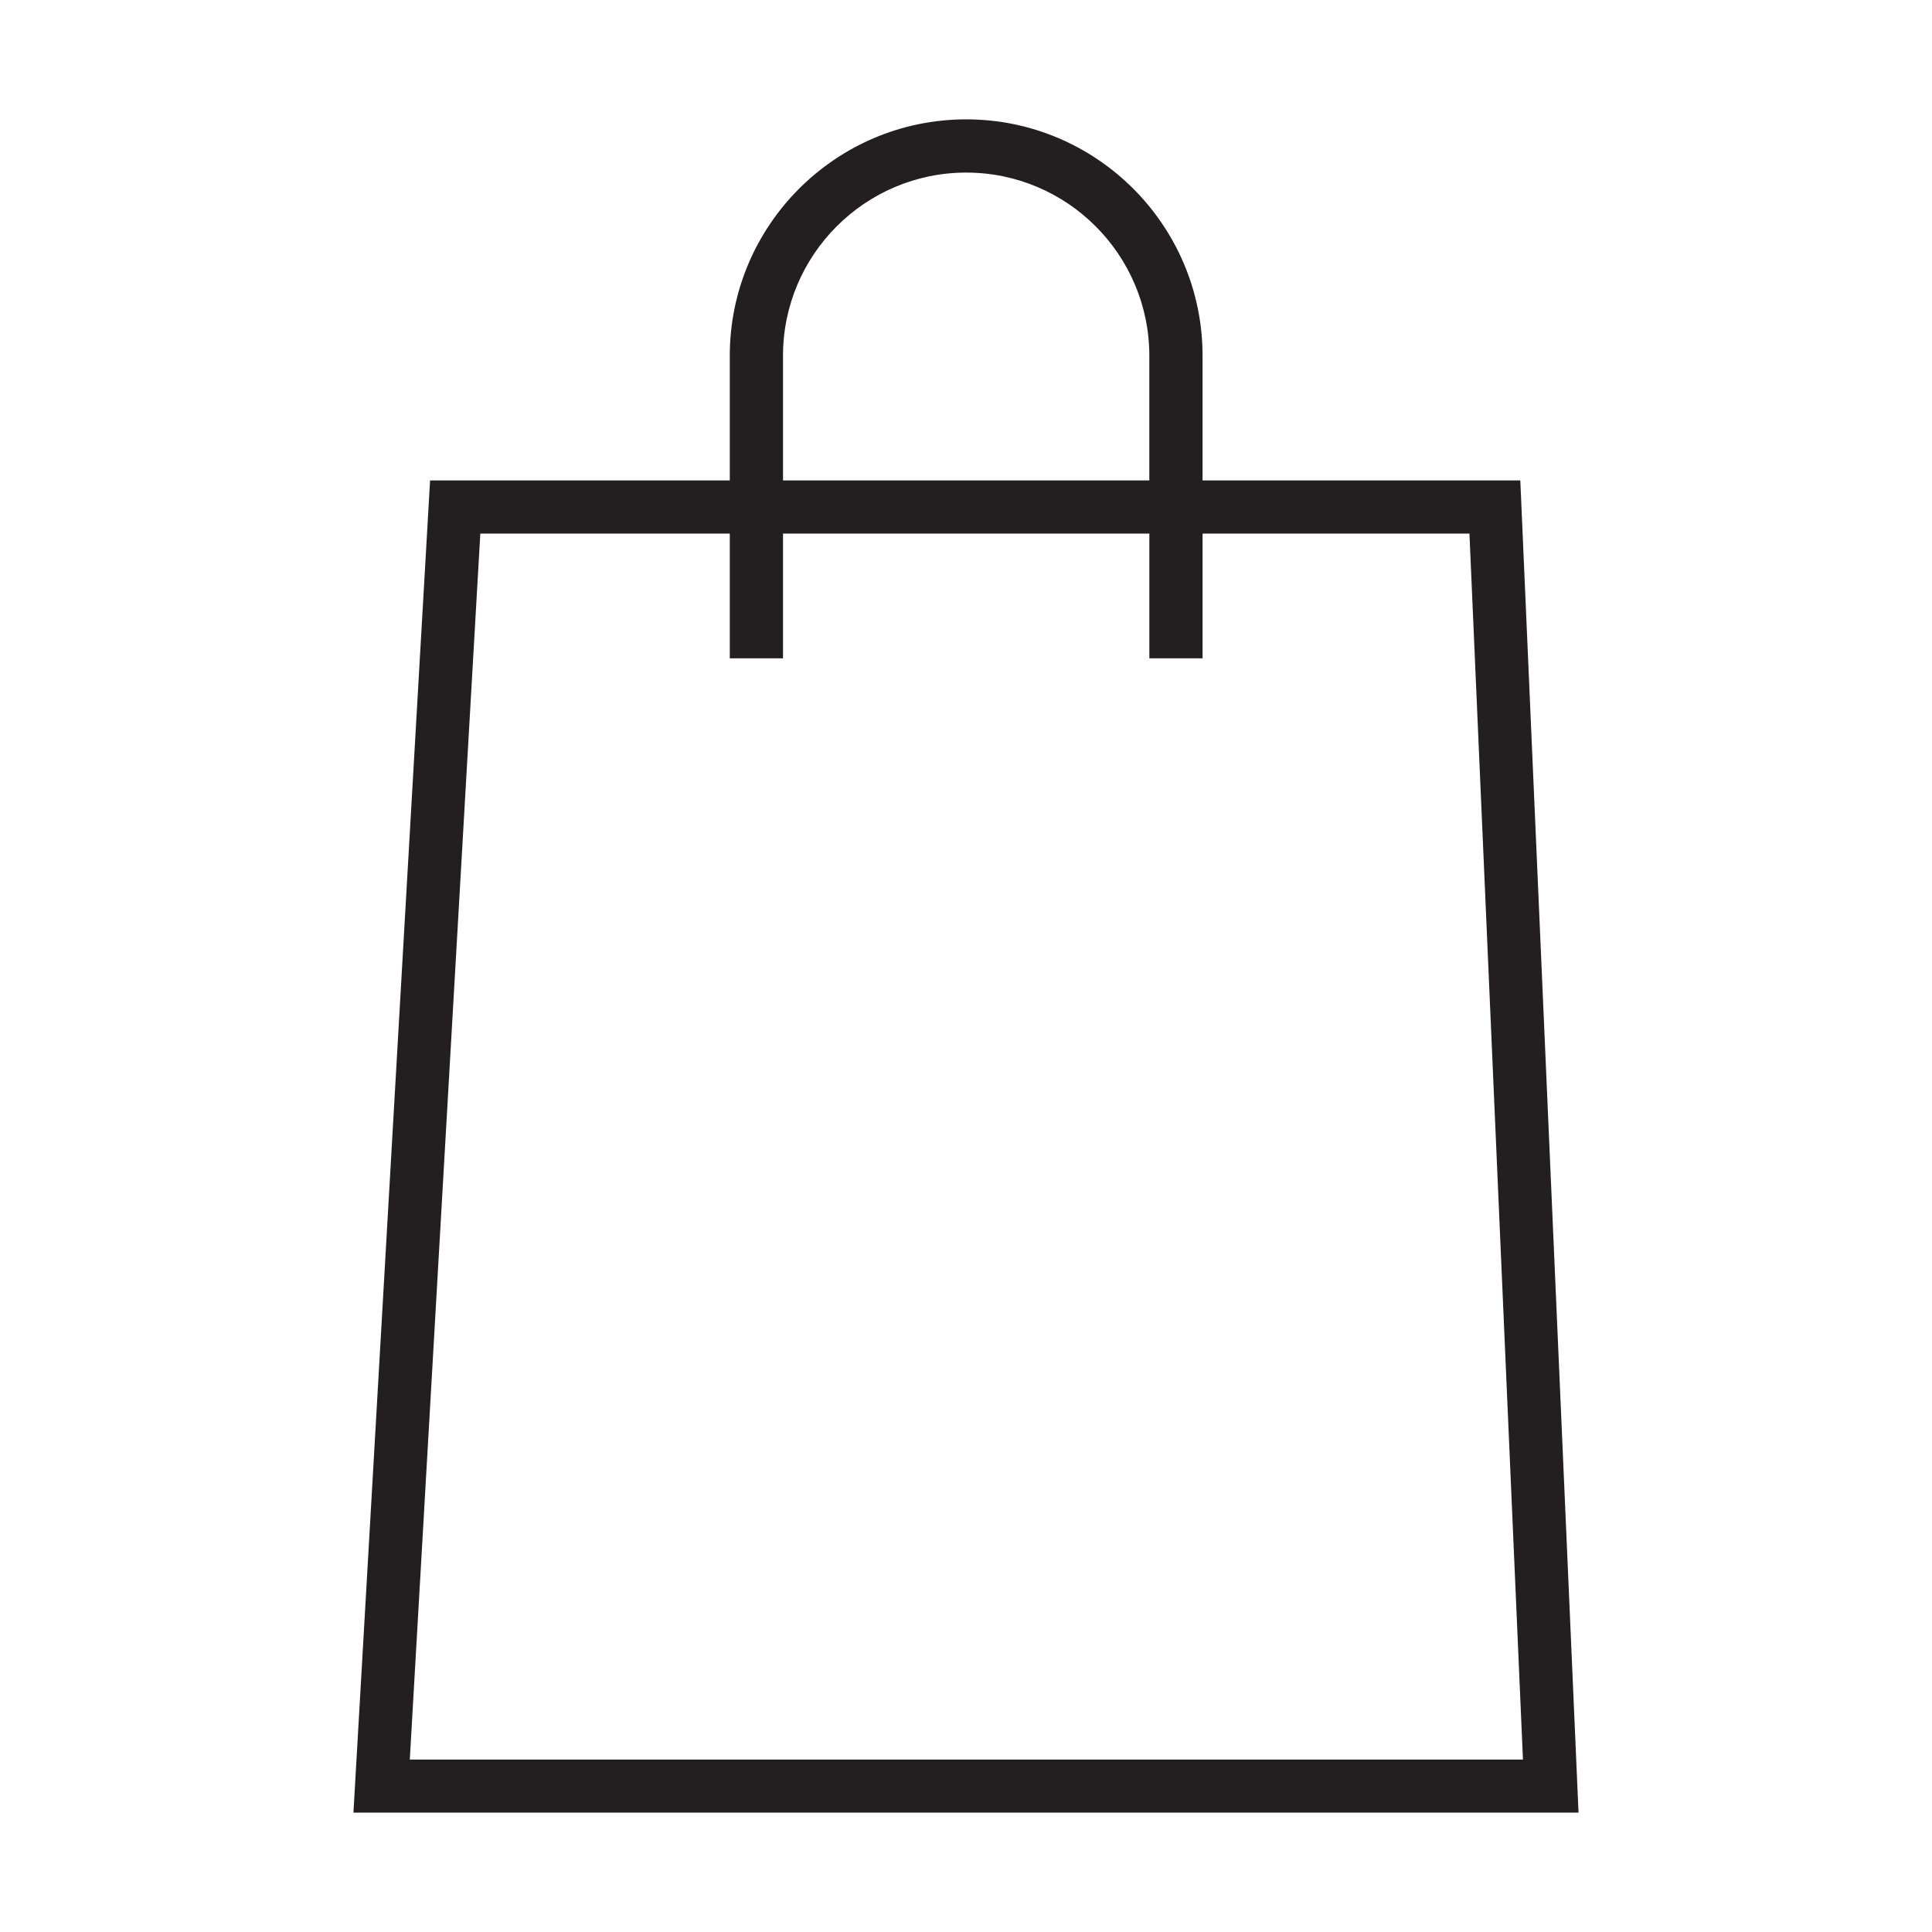 <?xml version="1.0" encoding="utf-8"?>
<!-- Generator: Adobe Illustrator 15.0.0, SVG Export Plug-In . SVG Version: 6.00 Build 0)  -->
<!DOCTYPE svg PUBLIC "-//W3C//DTD SVG 1.1//EN" "http://www.w3.org/Graphics/SVG/1.1/DTD/svg11.dtd">
<svg version="1.1" id="Layer_1" xmlns="http://www.w3.org/2000/svg" xmlns:xlink="http://www.w3.org/1999/xlink" x="0px" y="0px"
	 width="64px" height="64px" viewBox="0 0 64 64" enable-background="new 0 0 64 64" xml:space="preserve">
<g>
	<path fill="#231F20" d="M50.362,15.914H39.836v-4.129c0-4.318-3.512-7.831-7.83-7.831c-4.318,0-7.831,3.513-7.831,7.831v4.129
		h-9.928l-2.539,44.132h40.583L50.362,15.914z M25.938,11.785c0-3.345,2.723-6.068,6.068-6.068c3.346,0,6.067,2.723,6.067,6.068
		v4.129H25.938V11.785z M15.911,17.676h8.264v4.132h1.763v-4.132h12.136v4.132h1.763v-4.132h8.84l1.773,40.611H13.575L15.911,17.676
		z"/>
</g>
</svg>

